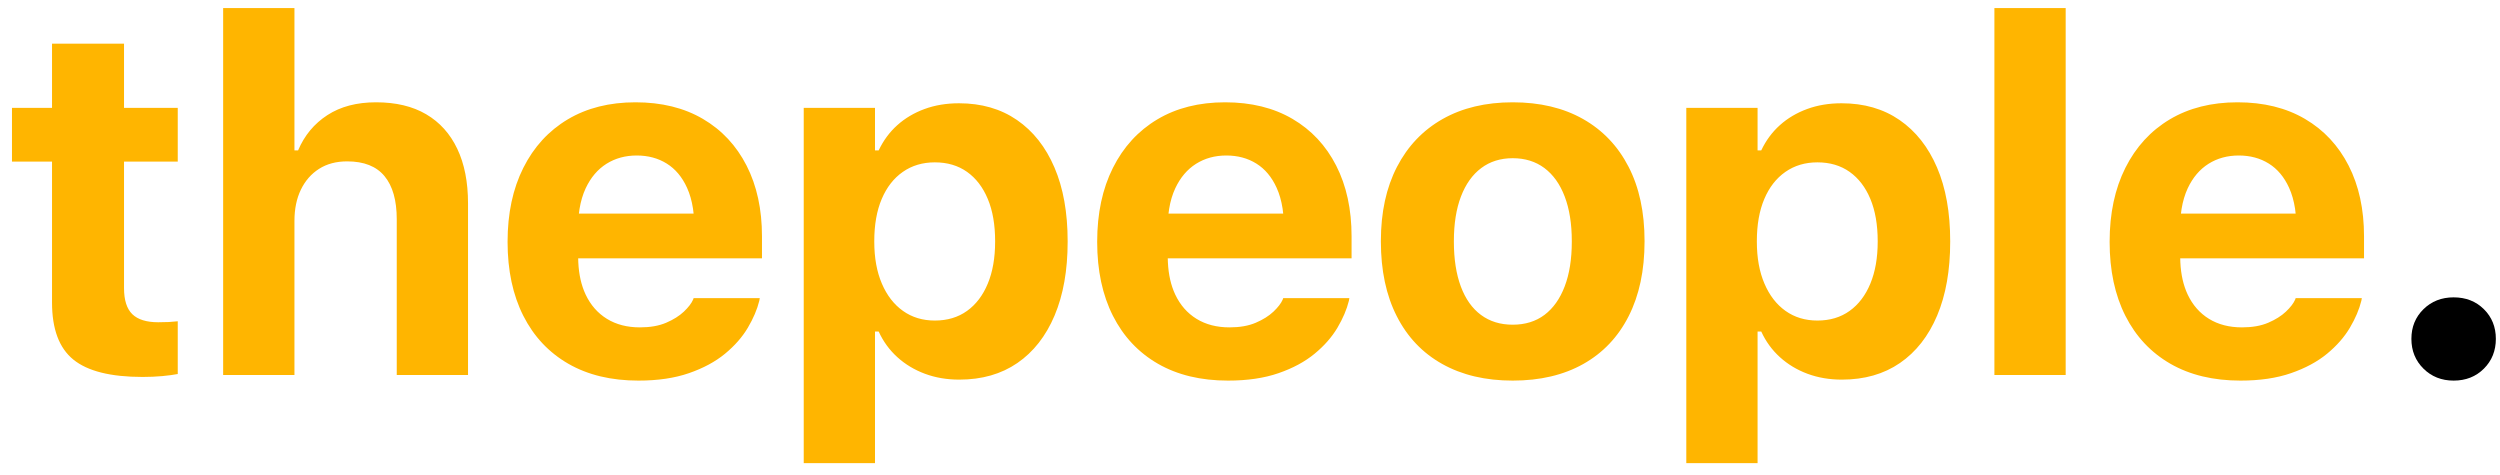 <?xml version="1.0" encoding="UTF-8"?>
<svg width="100px" height="19px" viewBox="0 0 100 19" version="1.1" xmlns="http://www.w3.org/2000/svg" xmlns:xlink="http://www.w3.org/1999/xlink">
    <title>thepeople</title>
    <g id="Page-1" stroke="none" stroke-width="1" fill="none" fill-rule="evenodd">
        <g id="Desktop-HD" transform="translate(-228, -30)" fill-rule="nonzero">
            <g id="Group-2" transform="translate(228.479, 13)">
                <g id="thepeople." transform="translate(0, 17.322)">
                    <path d="M5.225,14.756 C5.505,14.756 5.767,14.744 6.011,14.722 C6.255,14.699 6.462,14.671 6.631,14.639 L6.631,12.529 C6.507,12.542 6.388,12.552 6.274,12.559 C6.16,12.565 6.019,12.568 5.85,12.568 C5.381,12.568 5.036,12.461 4.814,12.246 C4.593,12.031 4.482,11.683 4.482,11.201 L4.482,6.143 L6.631,6.143 L6.631,3.994 L4.482,3.994 L4.482,1.426 L1.602,1.426 L1.602,3.994 L0,3.994 L0,6.143 L1.602,6.143 L1.602,11.777 C1.602,12.839 1.886,13.6 2.456,14.062 C3.026,14.525 3.949,14.756 5.225,14.756 Z M11.299,14.678 L11.299,8.516 C11.299,8.034 11.385,7.616 11.558,7.261 C11.73,6.906 11.973,6.629 12.285,6.431 C12.598,6.232 12.972,6.133 13.408,6.133 C14.079,6.133 14.577,6.33 14.902,6.724 C15.228,7.118 15.391,7.692 15.391,8.447 L15.391,14.678 L18.242,14.678 L18.242,7.812 C18.242,6.96 18.099,6.232 17.812,5.63 C17.526,5.028 17.111,4.567 16.567,4.248 C16.024,3.929 15.355,3.77 14.561,3.77 C13.792,3.77 13.145,3.94 12.617,4.282 C12.09,4.624 11.699,5.094 11.445,5.693 L11.299,5.693 L11.299,0 L8.447,0 L8.447,14.678 L11.299,14.678 Z M25.059,14.902 C25.833,14.902 26.507,14.803 27.08,14.604 C27.653,14.406 28.133,14.147 28.521,13.828 C28.908,13.509 29.212,13.162 29.434,12.788 C29.655,12.414 29.808,12.054 29.893,11.709 L29.912,11.602 L27.266,11.602 L27.246,11.66 C27.181,11.81 27.057,11.971 26.875,12.144 C26.693,12.316 26.457,12.464 26.167,12.588 C25.877,12.712 25.527,12.773 25.117,12.773 C24.609,12.773 24.17,12.66 23.799,12.432 C23.428,12.204 23.143,11.878 22.944,11.455 C22.774,11.092 22.677,10.665 22.653,10.173 L22.648,10.011 L30,10.01 L30,9.131 C30,8.05 29.795,7.108 29.385,6.304 C28.975,5.5 28.392,4.876 27.637,4.434 C26.882,3.991 25.983,3.77 24.941,3.77 C23.9,3.77 22.996,3.997 22.231,4.453 C21.466,4.909 20.874,5.555 20.454,6.392 C20.034,7.228 19.824,8.213 19.824,9.346 L19.824,9.355 C19.824,10.495 20.034,11.479 20.454,12.31 C20.874,13.14 21.475,13.779 22.256,14.229 C23.037,14.678 23.971,14.902 25.059,14.902 Z M27.265,8.223 L22.677,8.223 L22.702,8.036 C22.752,7.729 22.834,7.453 22.949,7.207 C23.151,6.777 23.428,6.452 23.779,6.23 C24.131,6.009 24.535,5.898 24.99,5.898 C25.446,5.898 25.846,6.006 26.191,6.221 C26.536,6.436 26.807,6.758 27.002,7.188 C27.114,7.433 27.193,7.712 27.241,8.023 L27.265,8.223 Z M34.521,18.203 L34.521,12.939 L34.668,12.939 C34.85,13.337 35.099,13.678 35.415,13.965 C35.731,14.251 36.099,14.473 36.519,14.629 C36.938,14.785 37.396,14.863 37.891,14.863 C38.796,14.863 39.57,14.642 40.215,14.199 C40.859,13.757 41.356,13.123 41.704,12.3 C42.052,11.476 42.227,10.492 42.227,9.346 L42.227,9.326 C42.227,8.18 42.051,7.197 41.699,6.377 C41.348,5.557 40.848,4.924 40.2,4.478 C39.552,4.032 38.779,3.809 37.881,3.809 C37.38,3.809 36.921,3.885 36.504,4.038 C36.087,4.191 35.724,4.406 35.415,4.683 C35.106,4.959 34.857,5.296 34.668,5.693 L34.521,5.693 L34.521,3.994 L31.67,3.994 L31.67,18.203 L34.521,18.203 Z M36.914,12.5 C36.426,12.5 36.001,12.371 35.64,12.114 C35.278,11.857 34.997,11.493 34.795,11.021 C34.593,10.549 34.492,9.99 34.492,9.346 L34.492,9.326 C34.492,8.669 34.591,8.105 34.79,7.637 C34.989,7.168 35.27,6.807 35.635,6.553 C35.999,6.299 36.426,6.172 36.914,6.172 C37.415,6.172 37.845,6.299 38.203,6.553 C38.561,6.807 38.838,7.168 39.033,7.637 C39.229,8.105 39.326,8.669 39.326,9.326 L39.326,9.346 C39.326,9.99 39.229,10.549 39.033,11.021 C38.838,11.493 38.561,11.857 38.203,12.114 C37.845,12.371 37.415,12.5 36.914,12.5 Z M48.643,14.902 C49.417,14.902 50.091,14.803 50.664,14.604 C51.237,14.406 51.717,14.147 52.104,13.828 C52.492,13.509 52.796,13.162 53.018,12.788 C53.239,12.414 53.392,12.054 53.477,11.709 L53.496,11.602 L50.85,11.602 L50.83,11.66 C50.765,11.81 50.641,11.971 50.459,12.144 C50.277,12.316 50.041,12.464 49.751,12.588 C49.461,12.712 49.111,12.773 48.701,12.773 C48.193,12.773 47.754,12.66 47.383,12.432 C47.012,12.204 46.727,11.878 46.528,11.455 C46.358,11.092 46.261,10.665 46.237,10.173 L46.231,10.011 L53.584,10.01 L53.584,9.131 C53.584,8.05 53.379,7.108 52.969,6.304 C52.559,5.5 51.976,4.876 51.221,4.434 C50.465,3.991 49.567,3.77 48.525,3.77 C47.484,3.77 46.58,3.997 45.815,4.453 C45.05,4.909 44.458,5.555 44.038,6.392 C43.618,7.228 43.408,8.213 43.408,9.346 L43.408,9.355 C43.408,10.495 43.618,11.479 44.038,12.31 C44.458,13.14 45.059,13.779 45.84,14.229 C46.621,14.678 47.555,14.902 48.643,14.902 Z M50.849,8.223 L46.261,8.223 L46.286,8.036 C46.335,7.729 46.418,7.453 46.533,7.207 C46.735,6.777 47.012,6.452 47.363,6.23 C47.715,6.009 48.118,5.898 48.574,5.898 C49.03,5.898 49.43,6.006 49.775,6.221 C50.12,6.436 50.391,6.758 50.586,7.188 C50.698,7.433 50.777,7.712 50.825,8.023 L50.849,8.223 Z M60.029,14.902 C61.123,14.902 62.064,14.681 62.852,14.238 C63.639,13.796 64.245,13.158 64.668,12.324 C65.091,11.491 65.303,10.495 65.303,9.336 L65.303,9.316 C65.303,8.164 65.09,7.174 64.663,6.348 C64.237,5.521 63.63,4.884 62.842,4.438 C62.054,3.993 61.117,3.77 60.029,3.77 C58.949,3.77 58.014,3.993 57.227,4.438 C56.439,4.884 55.83,5.522 55.4,6.353 C54.971,7.183 54.756,8.171 54.756,9.316 L54.756,9.336 C54.756,10.495 54.967,11.491 55.391,12.324 C55.814,13.158 56.421,13.796 57.212,14.238 C58.003,14.681 58.942,14.902 60.029,14.902 Z M60.029,12.666 C59.535,12.666 59.111,12.536 58.76,12.275 C58.408,12.015 58.14,11.636 57.954,11.138 C57.769,10.64 57.676,10.042 57.676,9.346 L57.676,9.326 C57.676,8.63 57.77,8.034 57.959,7.539 C58.148,7.044 58.418,6.665 58.77,6.401 C59.121,6.138 59.541,6.006 60.029,6.006 C60.524,6.006 60.947,6.138 61.299,6.401 C61.65,6.665 61.921,7.044 62.109,7.539 C62.298,8.034 62.393,8.63 62.393,9.326 L62.393,9.346 C62.393,10.042 62.298,10.638 62.109,11.133 C61.921,11.628 61.652,12.007 61.304,12.271 C60.955,12.534 60.531,12.666 60.029,12.666 Z M69.824,18.203 L69.824,12.939 L69.971,12.939 C70.153,13.337 70.402,13.678 70.718,13.965 C71.034,14.251 71.401,14.473 71.821,14.629 C72.241,14.785 72.699,14.863 73.193,14.863 C74.098,14.863 74.873,14.642 75.518,14.199 C76.162,13.757 76.659,13.123 77.007,12.3 C77.355,11.476 77.529,10.492 77.529,9.346 L77.529,9.326 C77.529,8.18 77.354,7.197 77.002,6.377 C76.65,5.557 76.151,4.924 75.503,4.478 C74.855,4.032 74.082,3.809 73.184,3.809 C72.682,3.809 72.223,3.885 71.807,4.038 C71.39,4.191 71.027,4.406 70.718,4.683 C70.409,4.959 70.16,5.296 69.971,5.693 L69.824,5.693 L69.824,3.994 L66.973,3.994 L66.973,18.203 L69.824,18.203 Z M72.217,12.5 C71.729,12.5 71.304,12.371 70.942,12.114 C70.581,11.857 70.299,11.493 70.098,11.021 C69.896,10.549 69.795,9.99 69.795,9.346 L69.795,9.326 C69.795,8.669 69.894,8.105 70.093,7.637 C70.291,7.168 70.573,6.807 70.938,6.553 C71.302,6.299 71.729,6.172 72.217,6.172 C72.718,6.172 73.148,6.299 73.506,6.553 C73.864,6.807 74.141,7.168 74.336,7.637 C74.531,8.105 74.629,8.669 74.629,9.326 L74.629,9.346 C74.629,9.99 74.531,10.549 74.336,11.021 C74.141,11.493 73.864,11.857 73.506,12.114 C73.148,12.371 72.718,12.5 72.217,12.5 Z M82.148,14.678 L82.148,0 L79.297,0 L79.297,14.678 L82.148,14.678 Z M89.141,14.902 C89.915,14.902 90.589,14.803 91.162,14.604 C91.735,14.406 92.215,14.147 92.603,13.828 C92.99,13.509 93.294,13.162 93.516,12.788 C93.737,12.414 93.89,12.054 93.975,11.709 L93.994,11.602 L91.348,11.602 L91.328,11.66 C91.263,11.81 91.139,11.971 90.957,12.144 C90.775,12.316 90.539,12.464 90.249,12.588 C89.959,12.712 89.609,12.773 89.199,12.773 C88.691,12.773 88.252,12.66 87.881,12.432 C87.51,12.204 87.225,11.878 87.026,11.455 C86.856,11.092 86.759,10.665 86.735,10.173 L86.73,10.011 L94.082,10.01 L94.082,9.131 C94.082,8.05 93.877,7.108 93.467,6.304 C93.057,5.5 92.474,4.876 91.719,4.434 C90.964,3.991 90.065,3.77 89.023,3.77 C87.982,3.77 87.078,3.997 86.313,4.453 C85.549,4.909 84.956,5.555 84.536,6.392 C84.116,7.228 83.906,8.213 83.906,9.346 L83.906,9.355 C83.906,10.495 84.116,11.479 84.536,12.31 C84.956,13.14 85.557,13.779 86.338,14.229 C87.119,14.678 88.053,14.902 89.141,14.902 Z M91.347,8.223 L86.759,8.223 L86.784,8.036 C86.834,7.729 86.916,7.453 87.031,7.207 C87.233,6.777 87.51,6.452 87.861,6.23 C88.213,6.009 88.617,5.898 89.072,5.898 C89.528,5.898 89.928,6.006 90.273,6.221 C90.618,6.436 90.889,6.758 91.084,7.188 C91.196,7.433 91.275,7.712 91.323,8.023 L91.347,8.223 Z" id="thepeople" fill="#FFB500"></path>
                    <path d="M97.666,14.902 C98.154,14.902 98.558,14.743 98.877,14.424 C99.196,14.105 99.355,13.708 99.355,13.232 C99.355,12.757 99.196,12.362 98.877,12.046 C98.558,11.73 98.154,11.572 97.666,11.572 C97.184,11.572 96.782,11.73 96.46,12.046 C96.138,12.362 95.977,12.757 95.977,13.232 C95.977,13.708 96.138,14.105 96.46,14.424 C96.782,14.743 97.184,14.902 97.666,14.902 Z" id="." fill="#000000"></path>
                </g>
            </g>
        </g>
    </g>
</svg>